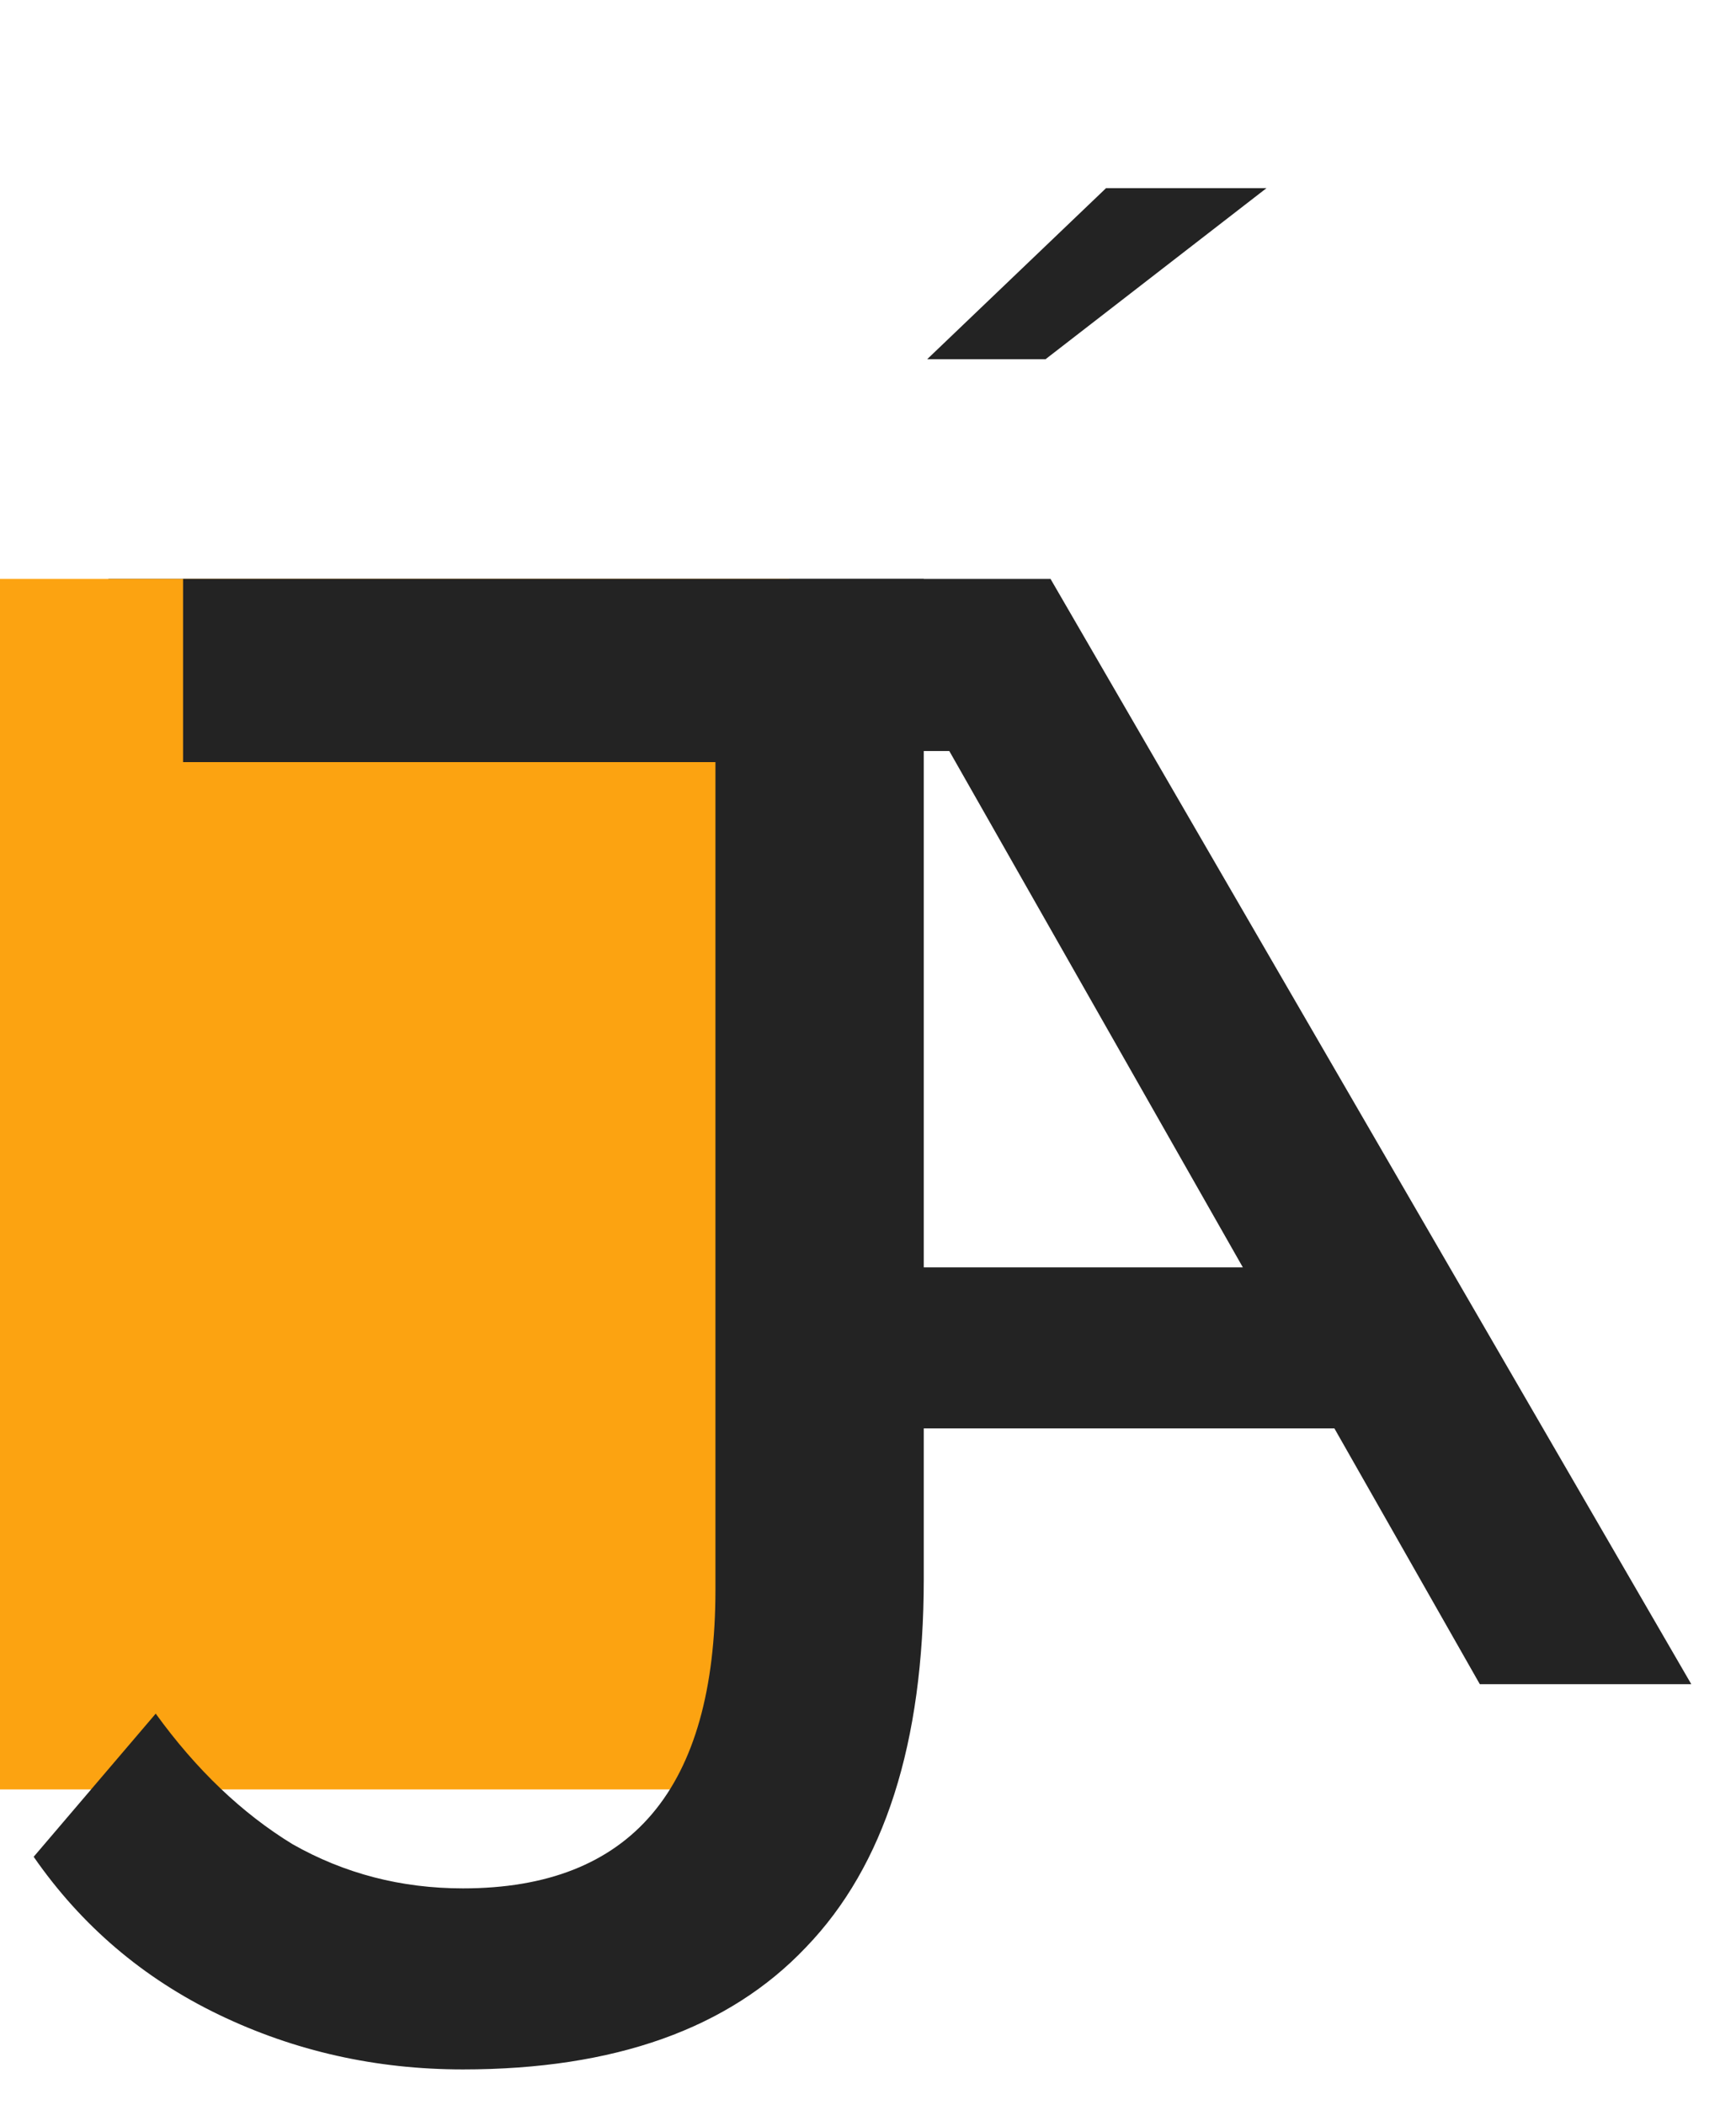 <svg width="33" height="40" viewBox="0 0 33 40" fill="none" xmlns="http://www.w3.org/2000/svg">
<path d="M32.15 32L19.97 11H16.07V14.27H19.46L17.09 12.59L28.13 32H32.15ZM26.39 27.14L26.27 24.08H16.07V27.14H26.39ZM13.79 19.73H3.35V22.94H13.82L13.79 19.73ZM13.49 28.73H1.64V32H17.39V11H2.06V14.27H13.49V28.73Z" fill="#232323"/>
<rect y="11" width="15" height="23" fill="#FCA311"/>
<path d="M8.8 39.32C7.147 39.32 5.6 38.973 4.16 38.28C2.72 37.587 1.547 36.587 0.64 35.28L2.96 32.56C3.733 33.627 4.6 34.453 5.56 35.04C6.547 35.6 7.627 35.88 8.8 35.88C12 35.88 13.6 33.987 13.6 30.2V14.48H3.48V11H17.56V30C17.56 33.12 16.813 35.453 15.32 37C13.853 38.547 11.68 39.32 8.8 39.32Z" fill="#232323"/>
<path d="M17.625 6.825L21.025 3.575H24.075L19.875 6.825H17.625Z" fill="#232323"/>
</svg>
